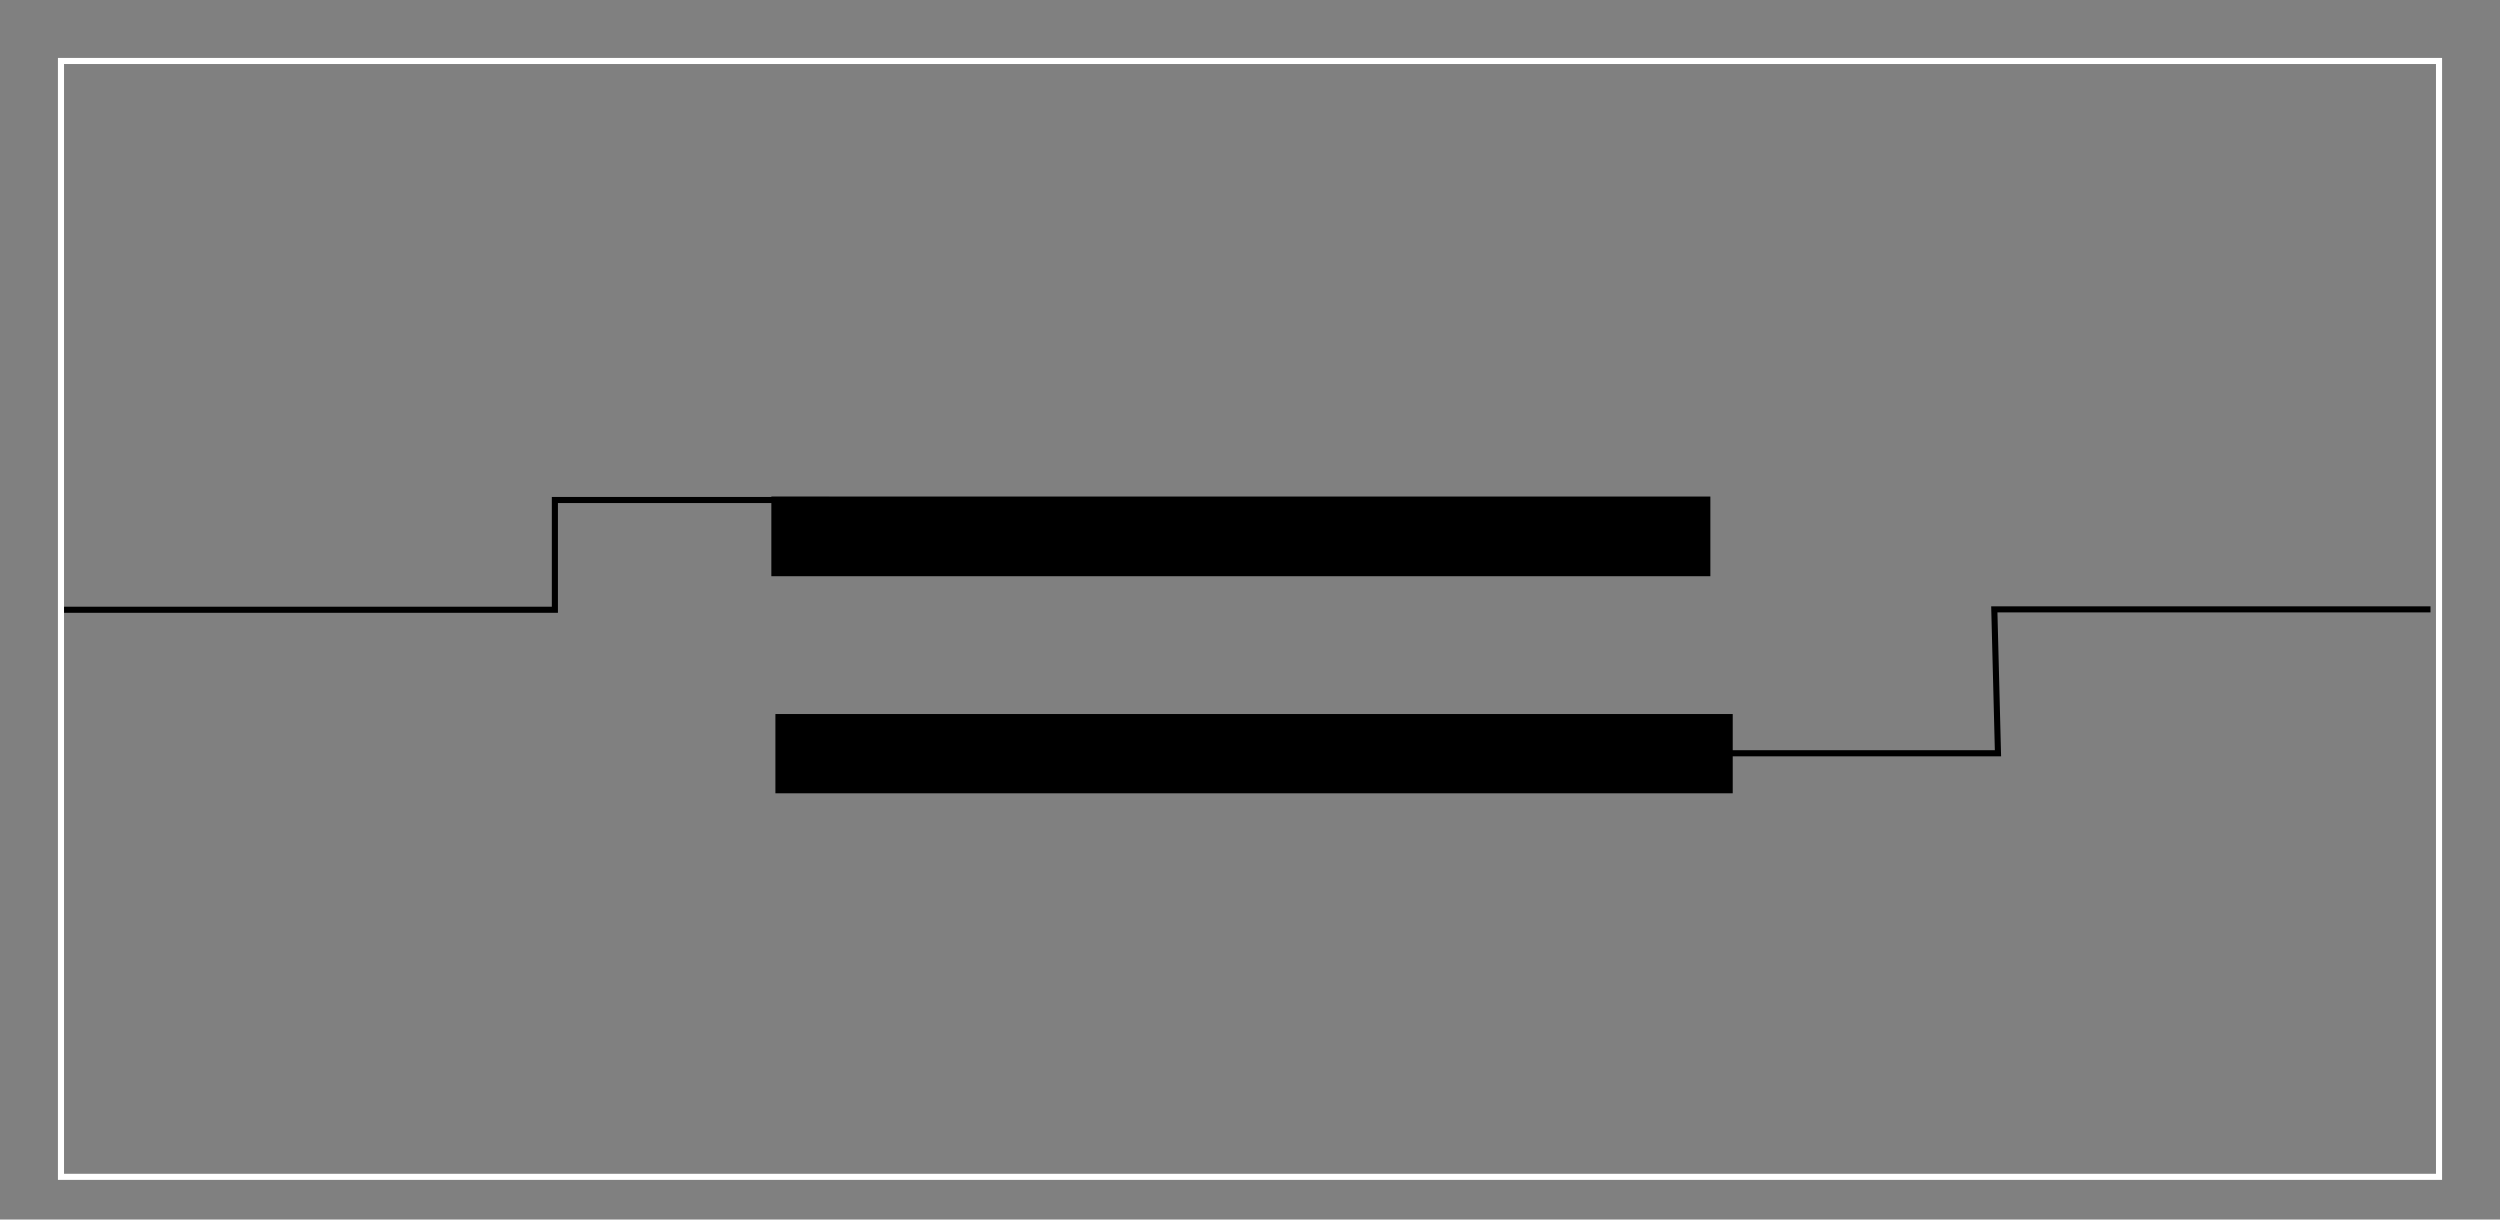 <svg xmlns="http://www.w3.org/2000/svg" xmlns:xlink="http://www.w3.org/1999/xlink" width="492" height="240" viewBox="0 0 369 180"><rect x="0" y="0" width="369" height="180" fill="#808080" stroke="none"/><title>Fig file converted by fig2lat</title><desc>http://dktools.sourceforge.net/fig2lat.html</desc><defs><style type="text/css">.sA,.sB{stroke:#000}.sA,.sB,.sC{stroke-width:.9;stroke-miterlimit:20}.sB{fill:#000;fillrule:evenodd}.sA,.sC{fill:none}.sC{stroke:#fff}</style></defs><polyline points="9 90 81.9 90 81.9 73.8 122.4 73.8" class="sA"/><polyline points="240.9 111.18 294.9 111.18 294.36 89.94 358.74 89.94" class="sA"/><rect width="140.4" height="10.8" x="114.9" y="105.84" class="sB"/><rect width="137.7" height="10.86" x="114.3" y="73.74" class="sB"/><rect width="351" height="164.7" x="9" y="9" class="sC"/></svg>